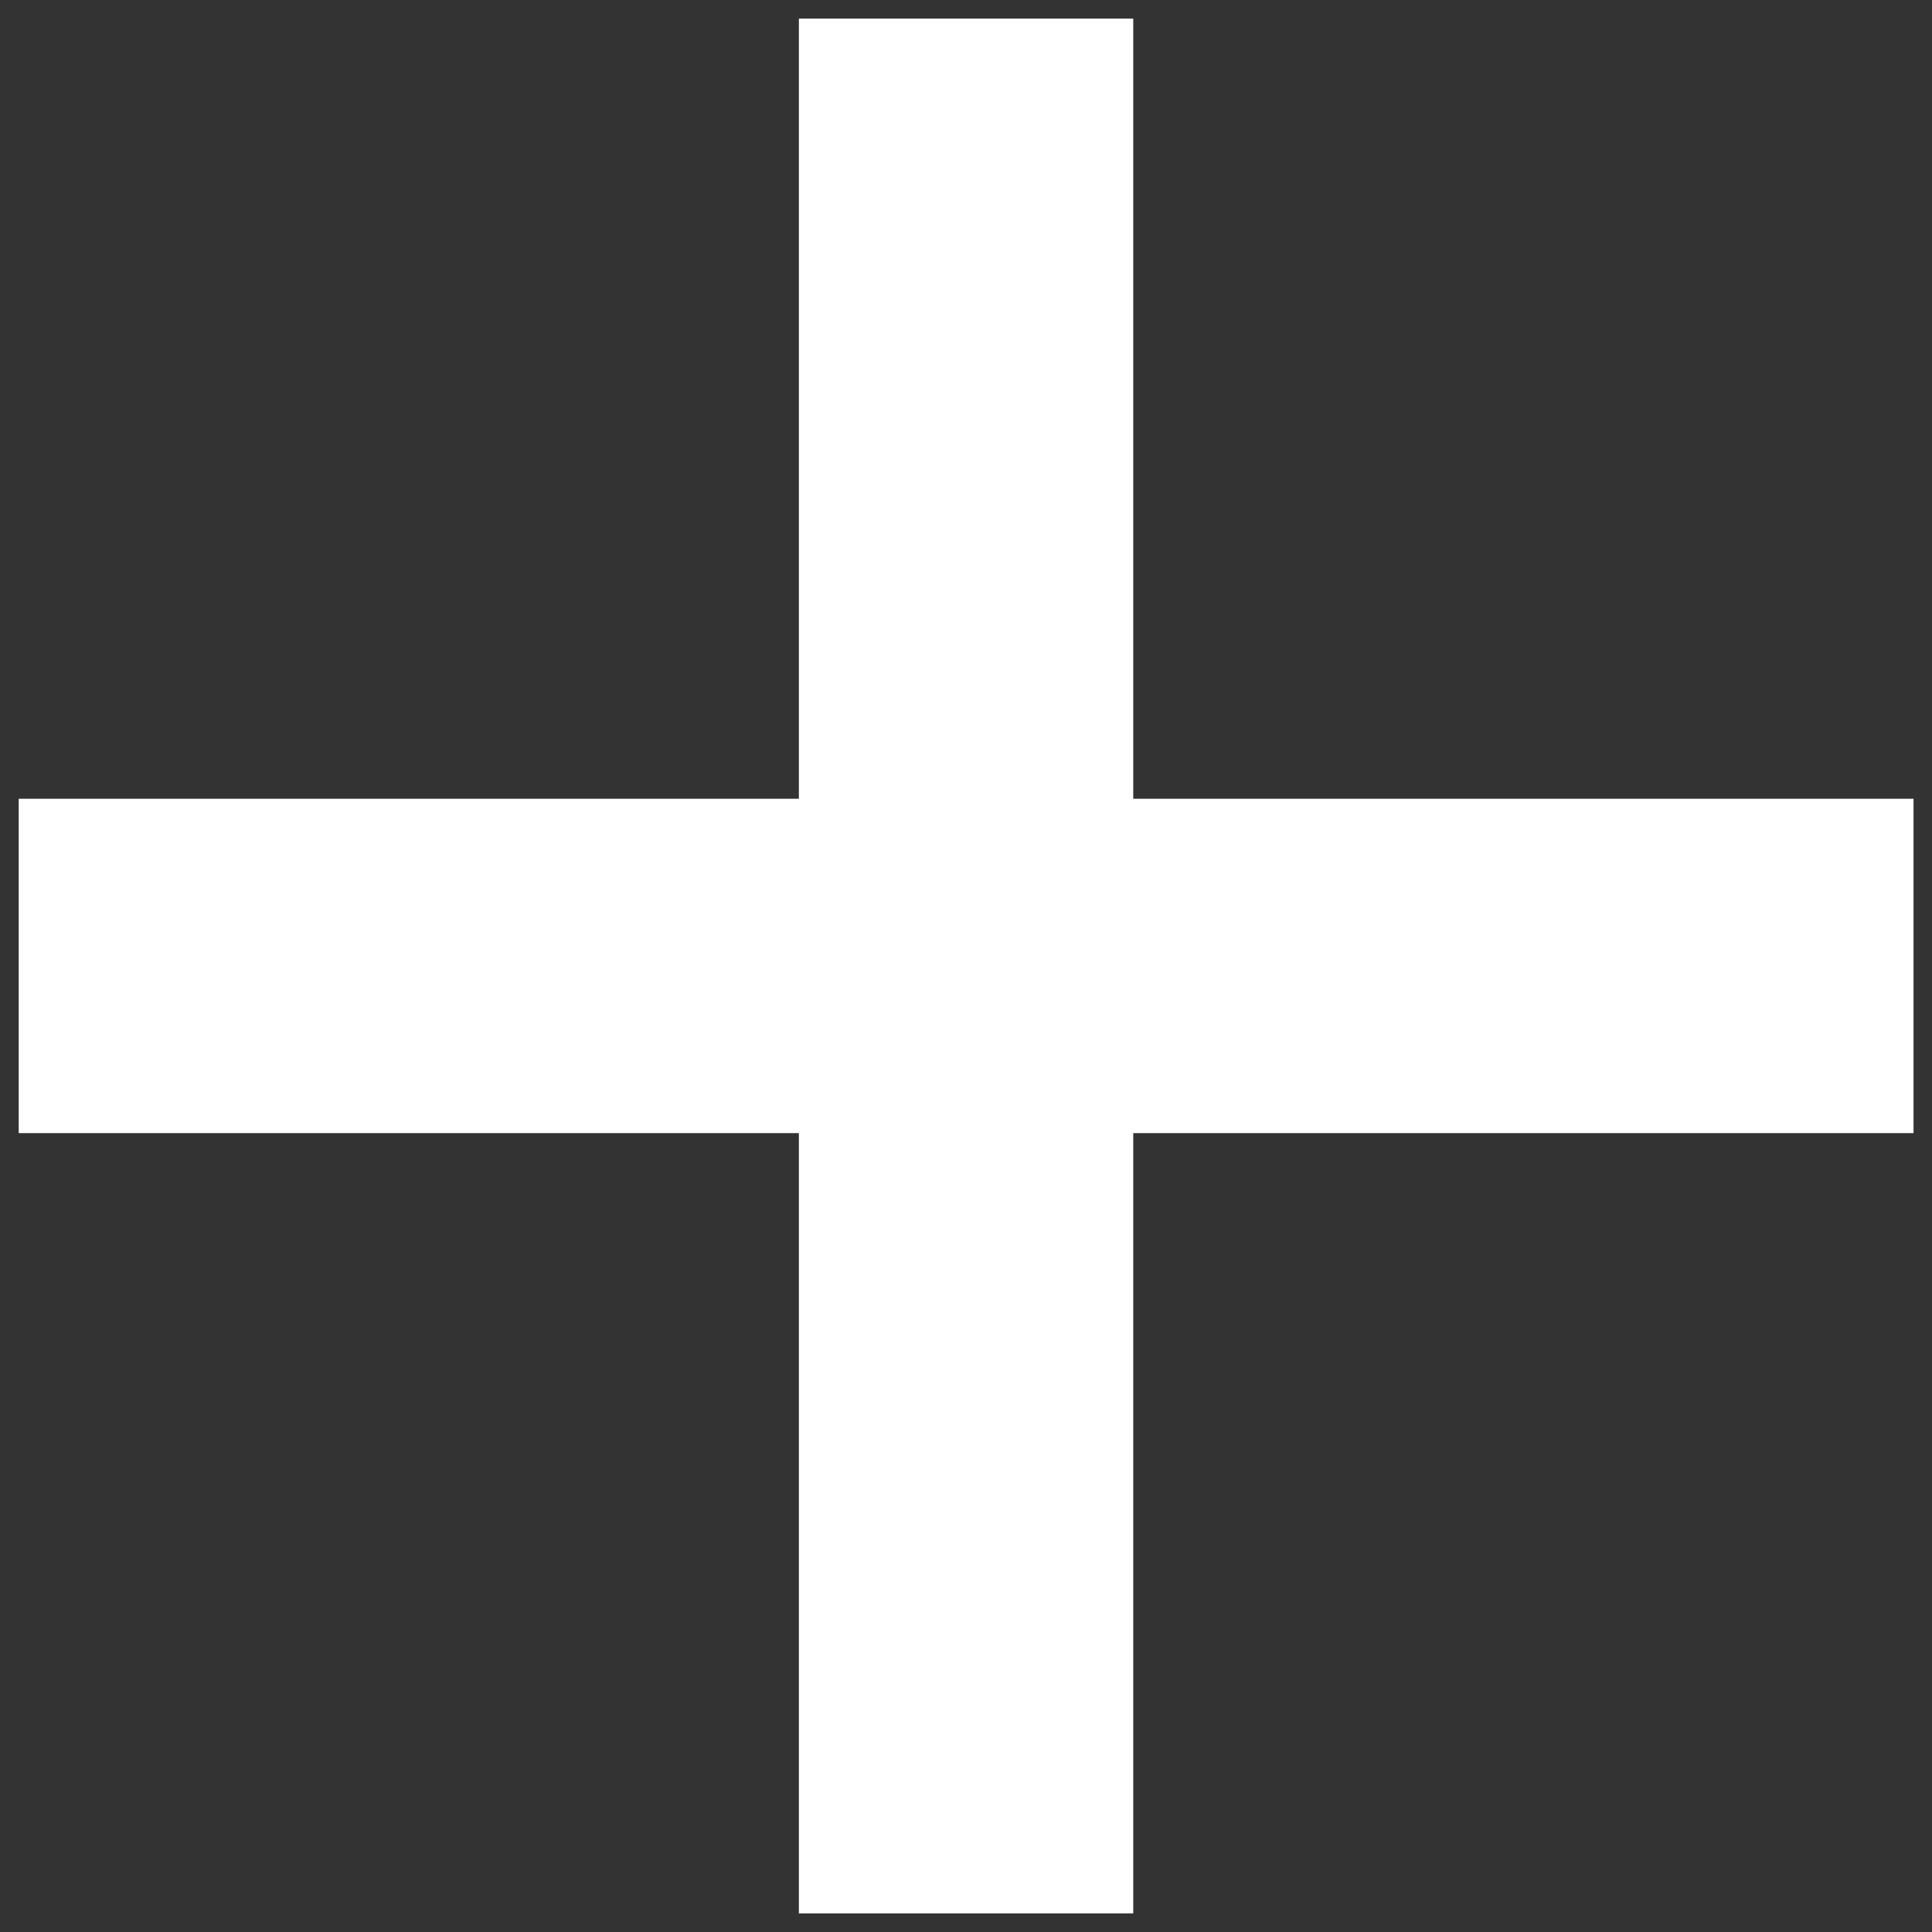 <svg width="16" height="16" viewBox="0 0 16 16" fill="none" xmlns="http://www.w3.org/2000/svg">
<rect x="0" y="0" width="16" height="16" fill="#333333" stroke="none"/>
<rect x="6.616" y="0.154" width="2.769" height="15.692" fill="white"/>
<rect x="15.847" y="6.615" width="2.769" height="15.692" transform="rotate(90 15.847 6.615)" fill="white"/>
</svg>
